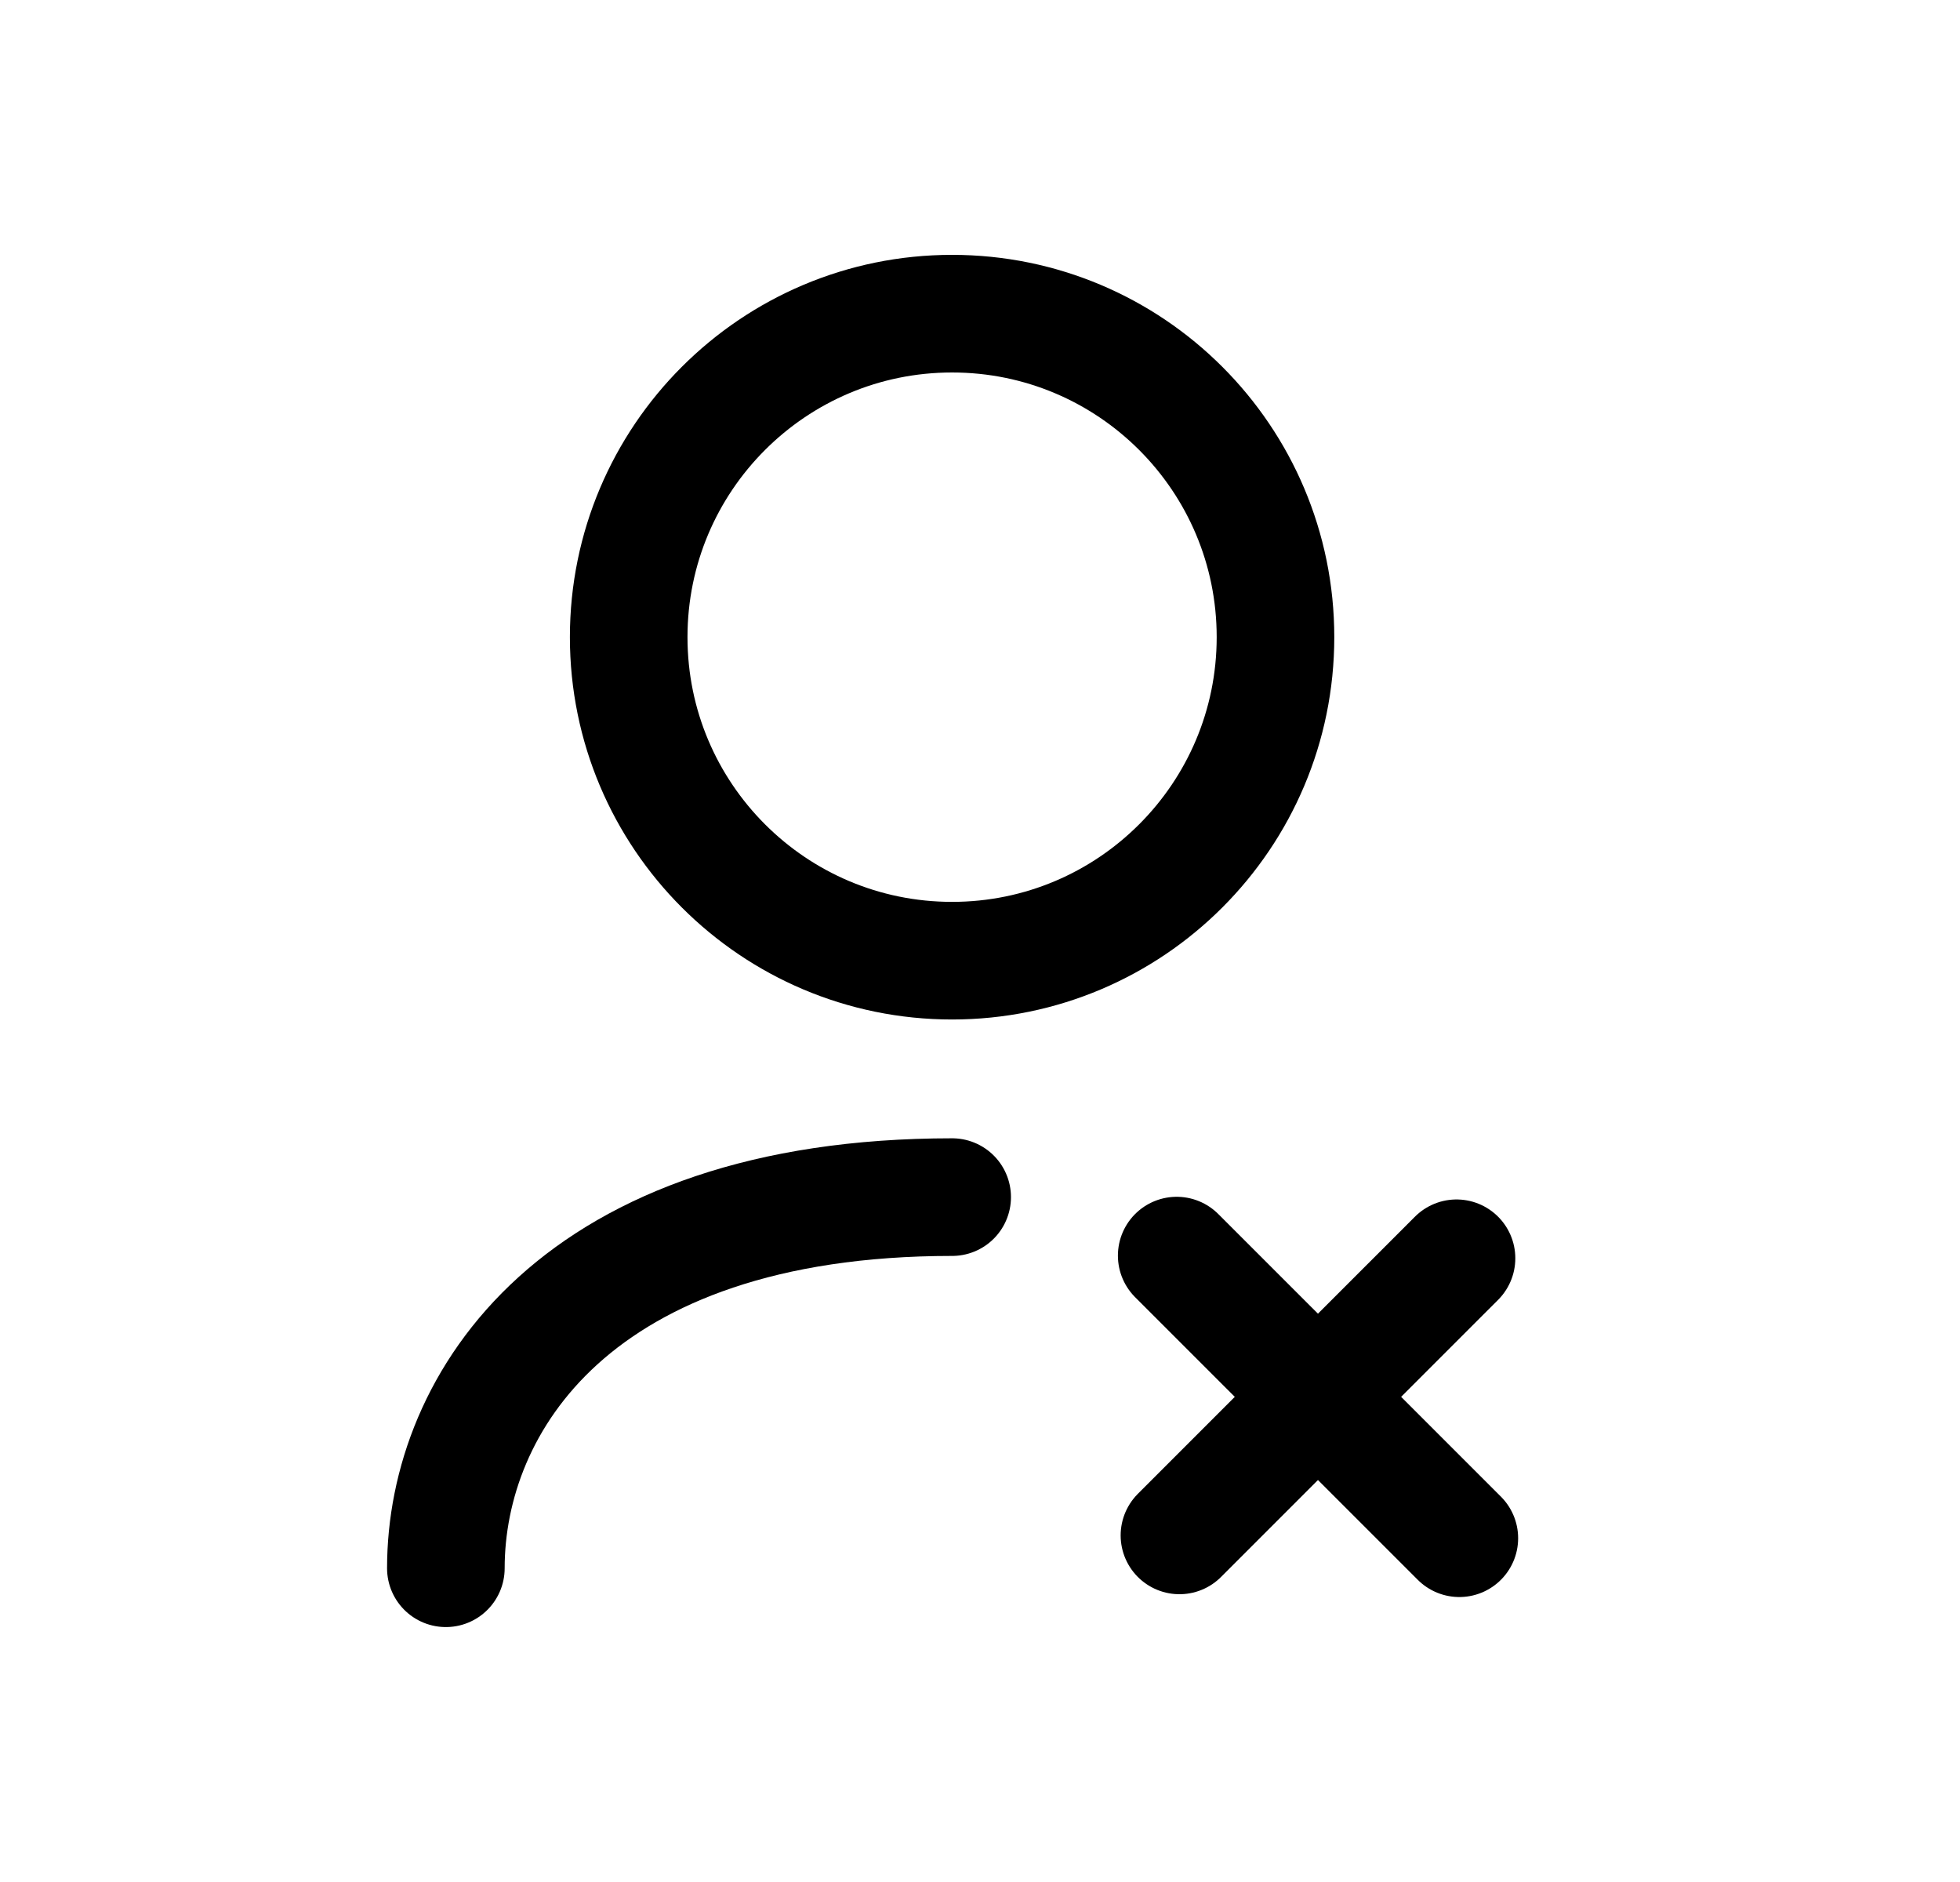 <svg width="25" height="24" viewBox="0 0 25 24" fill="none" xmlns="http://www.w3.org/2000/svg">
<path d="M18.578 16.046L15.044 19.58M18.614 19.616L15.009 16.012" stroke="black" stroke-width="1.5" stroke-linecap="round" stroke-linejoin="round"/>
<path d="M5.687 19.999C5.687 17.89 7.35 15.266 12.145 15.266" stroke="black" stroke-width="1.5" stroke-linecap="round" stroke-linejoin="round"/>
<path fill-rule="evenodd" clip-rule="evenodd" d="M16.269 8.125C16.269 10.403 14.422 12.251 12.144 12.251C9.866 12.251 8.019 10.403 8.019 8.125C8.019 5.847 9.866 4 12.144 4C14.422 4 16.269 5.847 16.269 8.125Z" stroke="black" stroke-width="1.5" stroke-linecap="round" stroke-linejoin="round"/>
</svg>